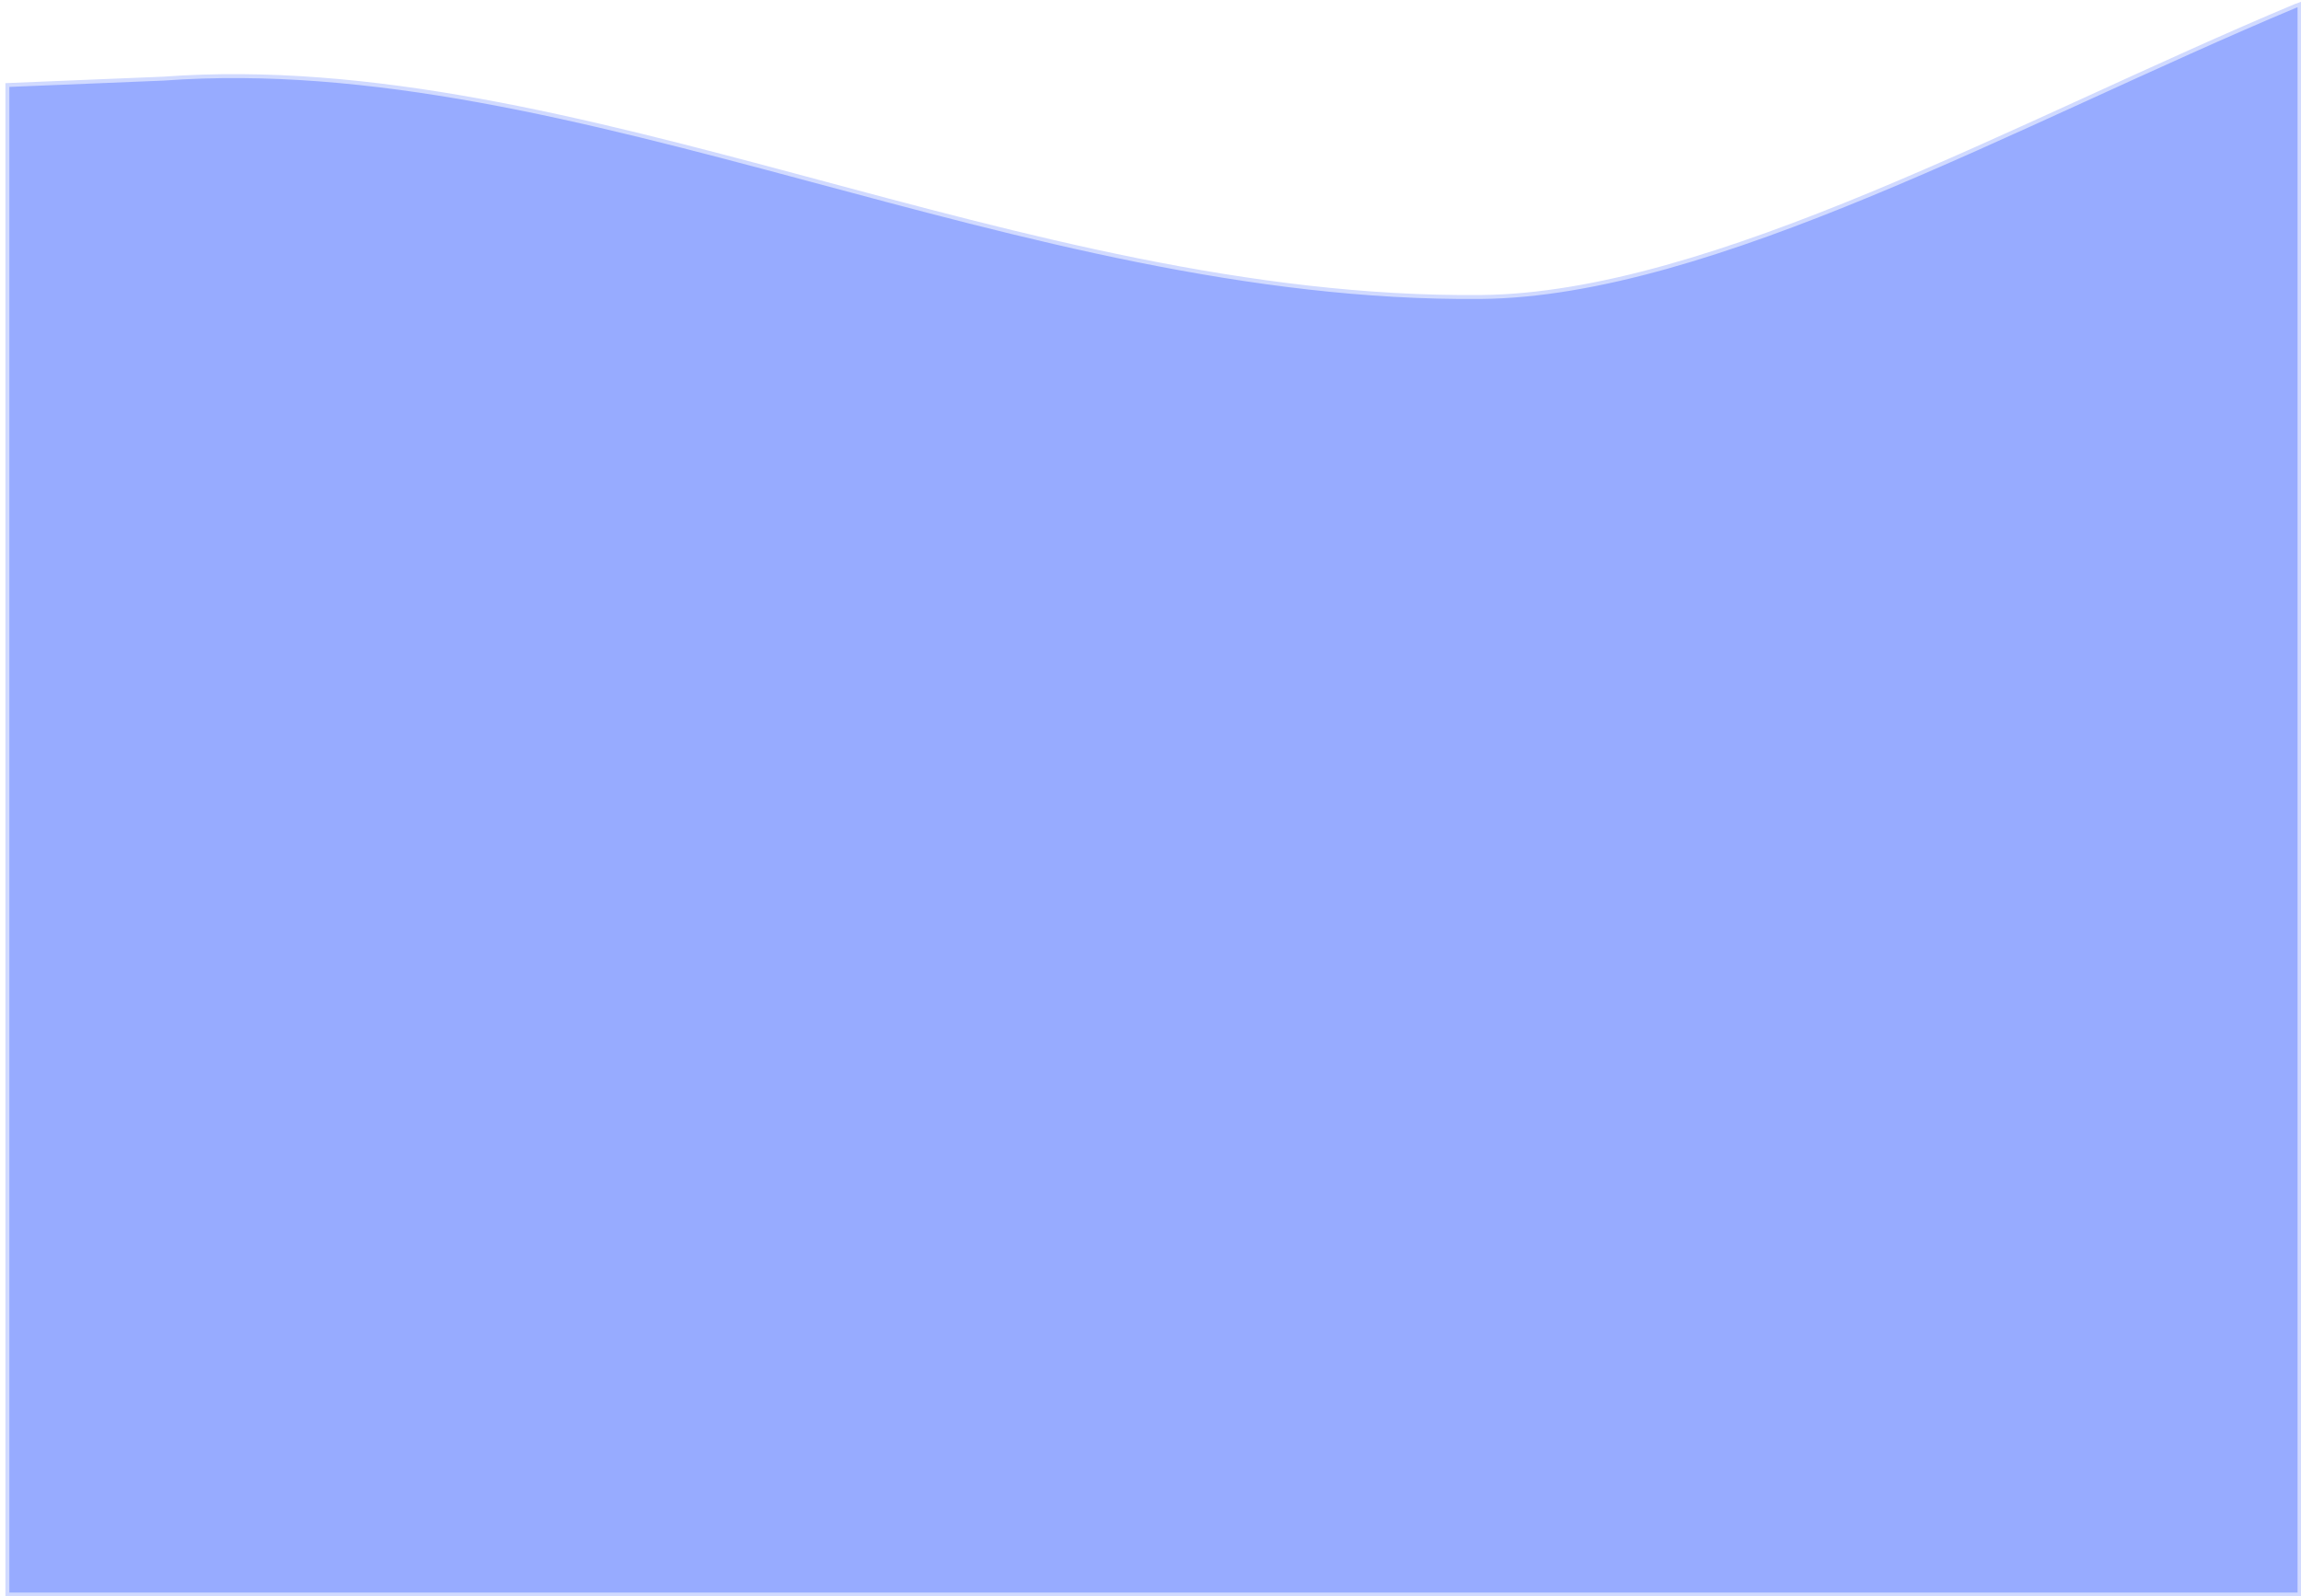 <svg width="780" height="541" xmlns="http://www.w3.org/2000/svg" xmlns:xlink="http://www.w3.org/1999/xlink" overflow="hidden"><defs><clipPath id="clip0"><rect x="1027" y="59" width="780" height="541"/></clipPath></defs><g clip-path="url(#clip0)" transform="translate(-1027 -59)"><path d="M1806.5 60.5 1806.5 599.5 1029.5 599.5 1029.5 87.821 1082.4 85.654C1222.83 75.373 1372.21 161.045 1528.86 159.675 1607.19 158.989 1711.12 100.389 1805.18 60.98Z" stroke="#D1DAFF" stroke-width="1.333" stroke-miterlimit="8" fill="#97ABFF" fill-rule="evenodd"/></g></svg>
